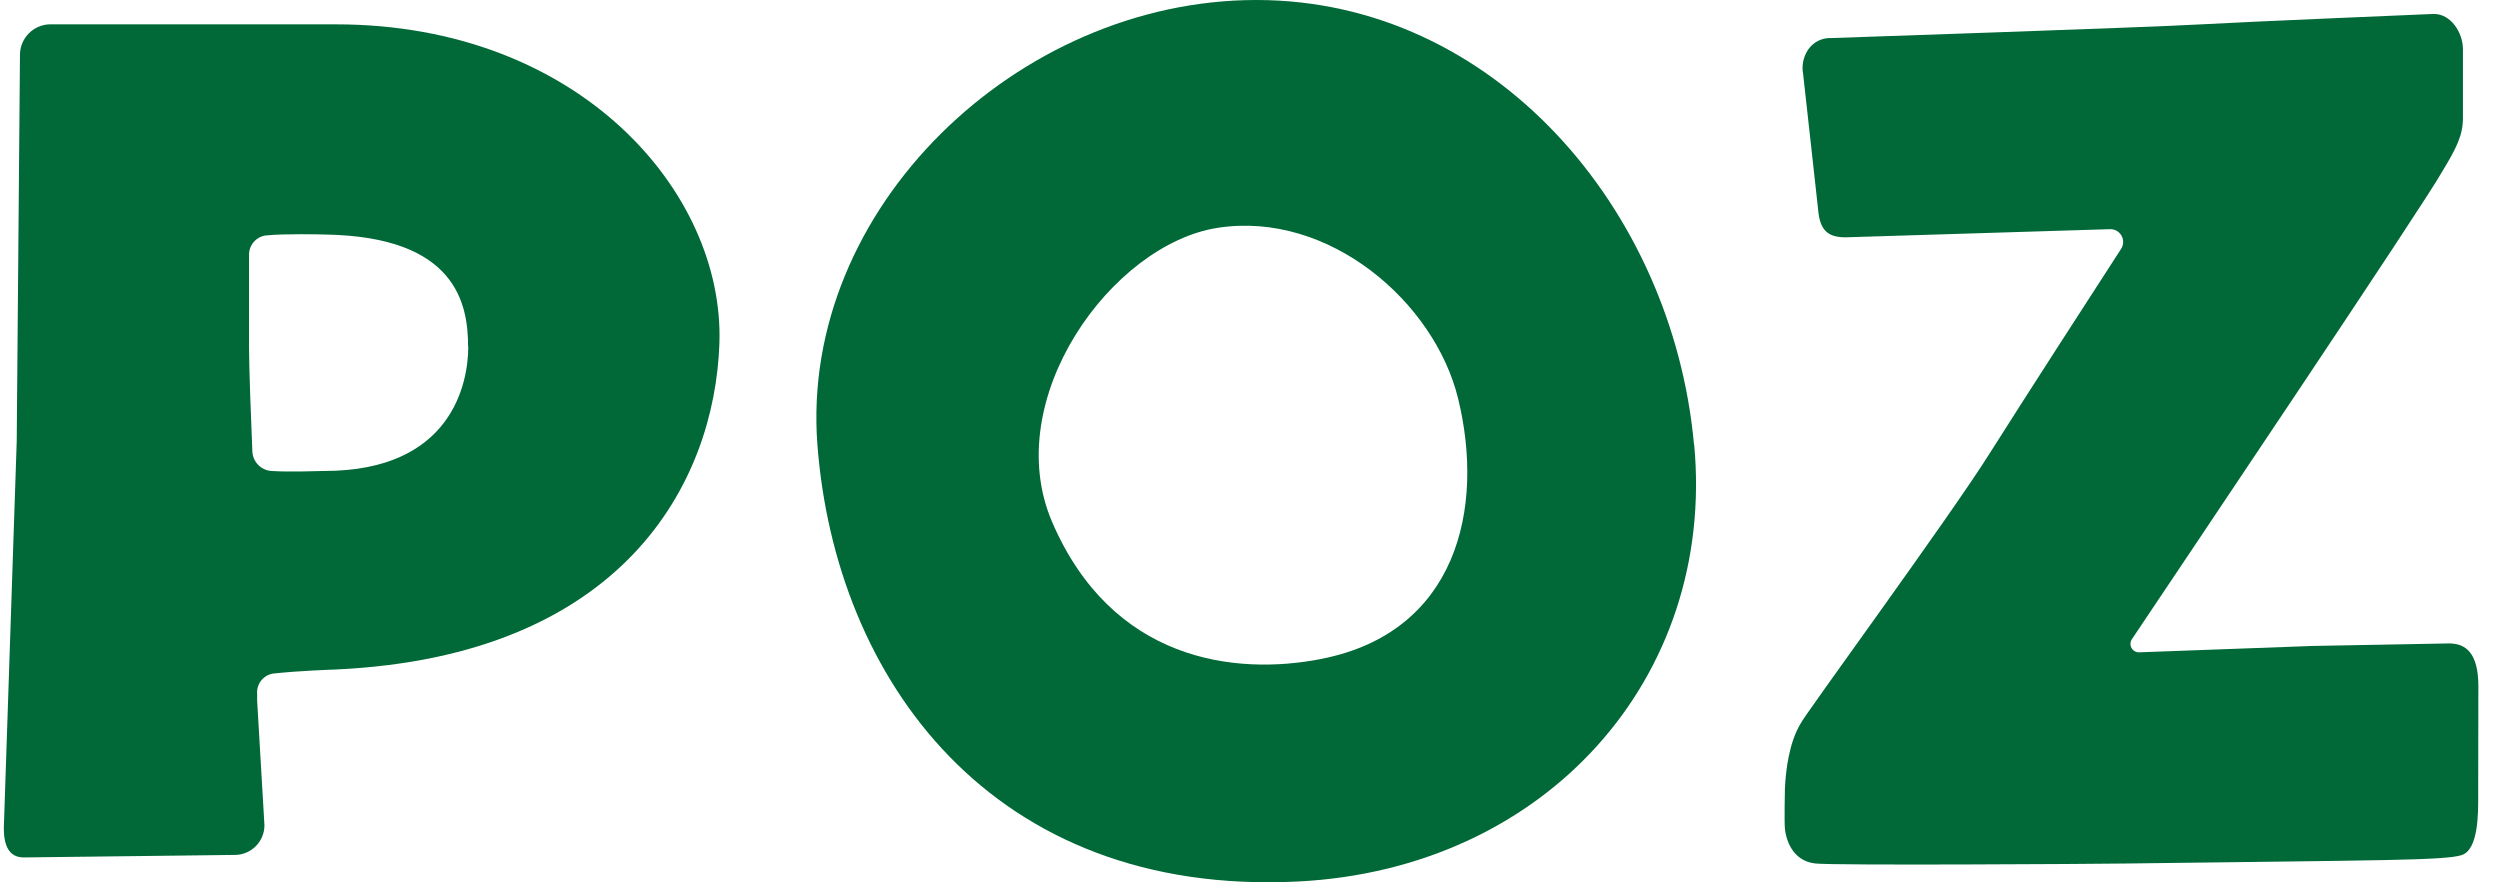 <?xml version="1.0" encoding="UTF-8"?>
<svg width="119px" height="42px" viewBox="0 0 119 42" version="1.1" xmlns="http://www.w3.org/2000/svg" xmlns:xlink="http://www.w3.org/1999/xlink">
    <title>E0EFC26A-753E-4334-952C-728DE462F86A</title>
    <g id="Home-page" stroke="none" stroke-width="1" fill="none" fill-rule="evenodd">
        <g id="1_Home-page" transform="translate(-499, -1671)" fill="#006937" fill-rule="nonzero">
            <g id="Attitude-experience_Mosaic" transform="translate(86, 1451)">
                <g id="Poz" transform="translate(322, 0)">
                    <g id="POZ-logo" transform="translate(91, 220)">
                        <path d="M62.904,31.364 C58.741,32.182 52.915,31.448 50.076,24.835 C47.583,19.004 52.915,11.629 57.961,10.844 C63.268,10.025 68.293,14.389 69.408,18.979 C70.683,24.207 69.348,30.098 62.896,31.364 M80.634,21.153 C79.609,9.935 71.099,0 59.799,0 C48.45,0 38.067,9.935 38.907,21.15 C39.75,32.291 47.189,42.695 61.797,41.959 C73.578,41.356 81.678,32.266 80.642,21.15" id="Shape"></path>
                        <path d="M22.289,16.503 C22.289,18.24 21.506,22.418 15.44,22.418 C15.187,22.418 13.782,22.478 12.914,22.418 C12.422,22.383 12.034,21.983 12.012,21.488 C11.952,20.16 11.854,17.397 11.854,16.601 L11.854,12.134 C11.848,11.653 12.211,11.248 12.689,11.204 C13.581,11.119 15.193,11.155 15.516,11.165 C21.726,11.275 22.281,14.474 22.281,16.503 M34.244,16.345 C34.486,9.15 27.567,1.159 15.989,1.159 L2.335,1.159 C1.582,1.195 0.981,1.803 0.951,2.558 L0.796,21 L0.182,39.425 C0.182,40.197 0.397,40.814 1.133,40.814 L11.193,40.694 C11.961,40.685 12.581,40.062 12.588,39.292 L12.24,33.355 L12.24,33.041 C12.197,32.565 12.528,32.137 12.999,32.062 C14.19,31.928 15.946,31.868 15.989,31.868 C29.671,31.23 34.016,22.985 34.244,16.345" id="Shape"></path>
                        <path d="M117.962,37.893 C117.962,38.678 117.986,40.451 117.168,40.705 C116.349,40.958 113.426,40.947 101.197,41.103 C99.43,41.127 87.371,41.201 86.42,41.103 C85.253,40.983 85,39.848 84.962,39.45 C84.927,39.098 84.962,37.541 84.962,37.541 C85,36.685 85.155,35.359 85.71,34.44 C85.879,34.053 92.779,24.649 94.699,21.595 C96.3,19.061 99.574,13.988 100.952,11.866 C101.085,11.676 101.099,11.427 100.987,11.224 C100.876,11.02 100.659,10.898 100.427,10.909 L87.853,11.296 C87.08,11.296 86.683,11.024 86.564,10.173 C86.325,7.964 86.072,5.744 85.83,3.535 C85.753,3.133 85.834,2.717 86.058,2.375 C86.308,2 86.737,1.785 87.186,1.811 C87.186,1.811 102.265,1.304 104.78,1.159 C106.863,1.039 115.852,0.663 115.852,0.663 C116.667,0.663 117.236,1.557 117.236,2.343 L117.236,5.615 C117.236,6.458 116.909,7.075 116.238,8.185 C115.346,9.78 103.889,26.823 101.482,30.42 C101.395,30.546 101.386,30.71 101.46,30.844 C101.534,30.978 101.678,31.058 101.83,31.05 L110.088,30.747 L116.575,30.627 C117.355,30.627 117.97,31.061 117.97,32.667 L117.962,37.893 Z" id="Path"></path>
                    </g>
                </g>
            </g>
        </g>
    </g>
</svg>